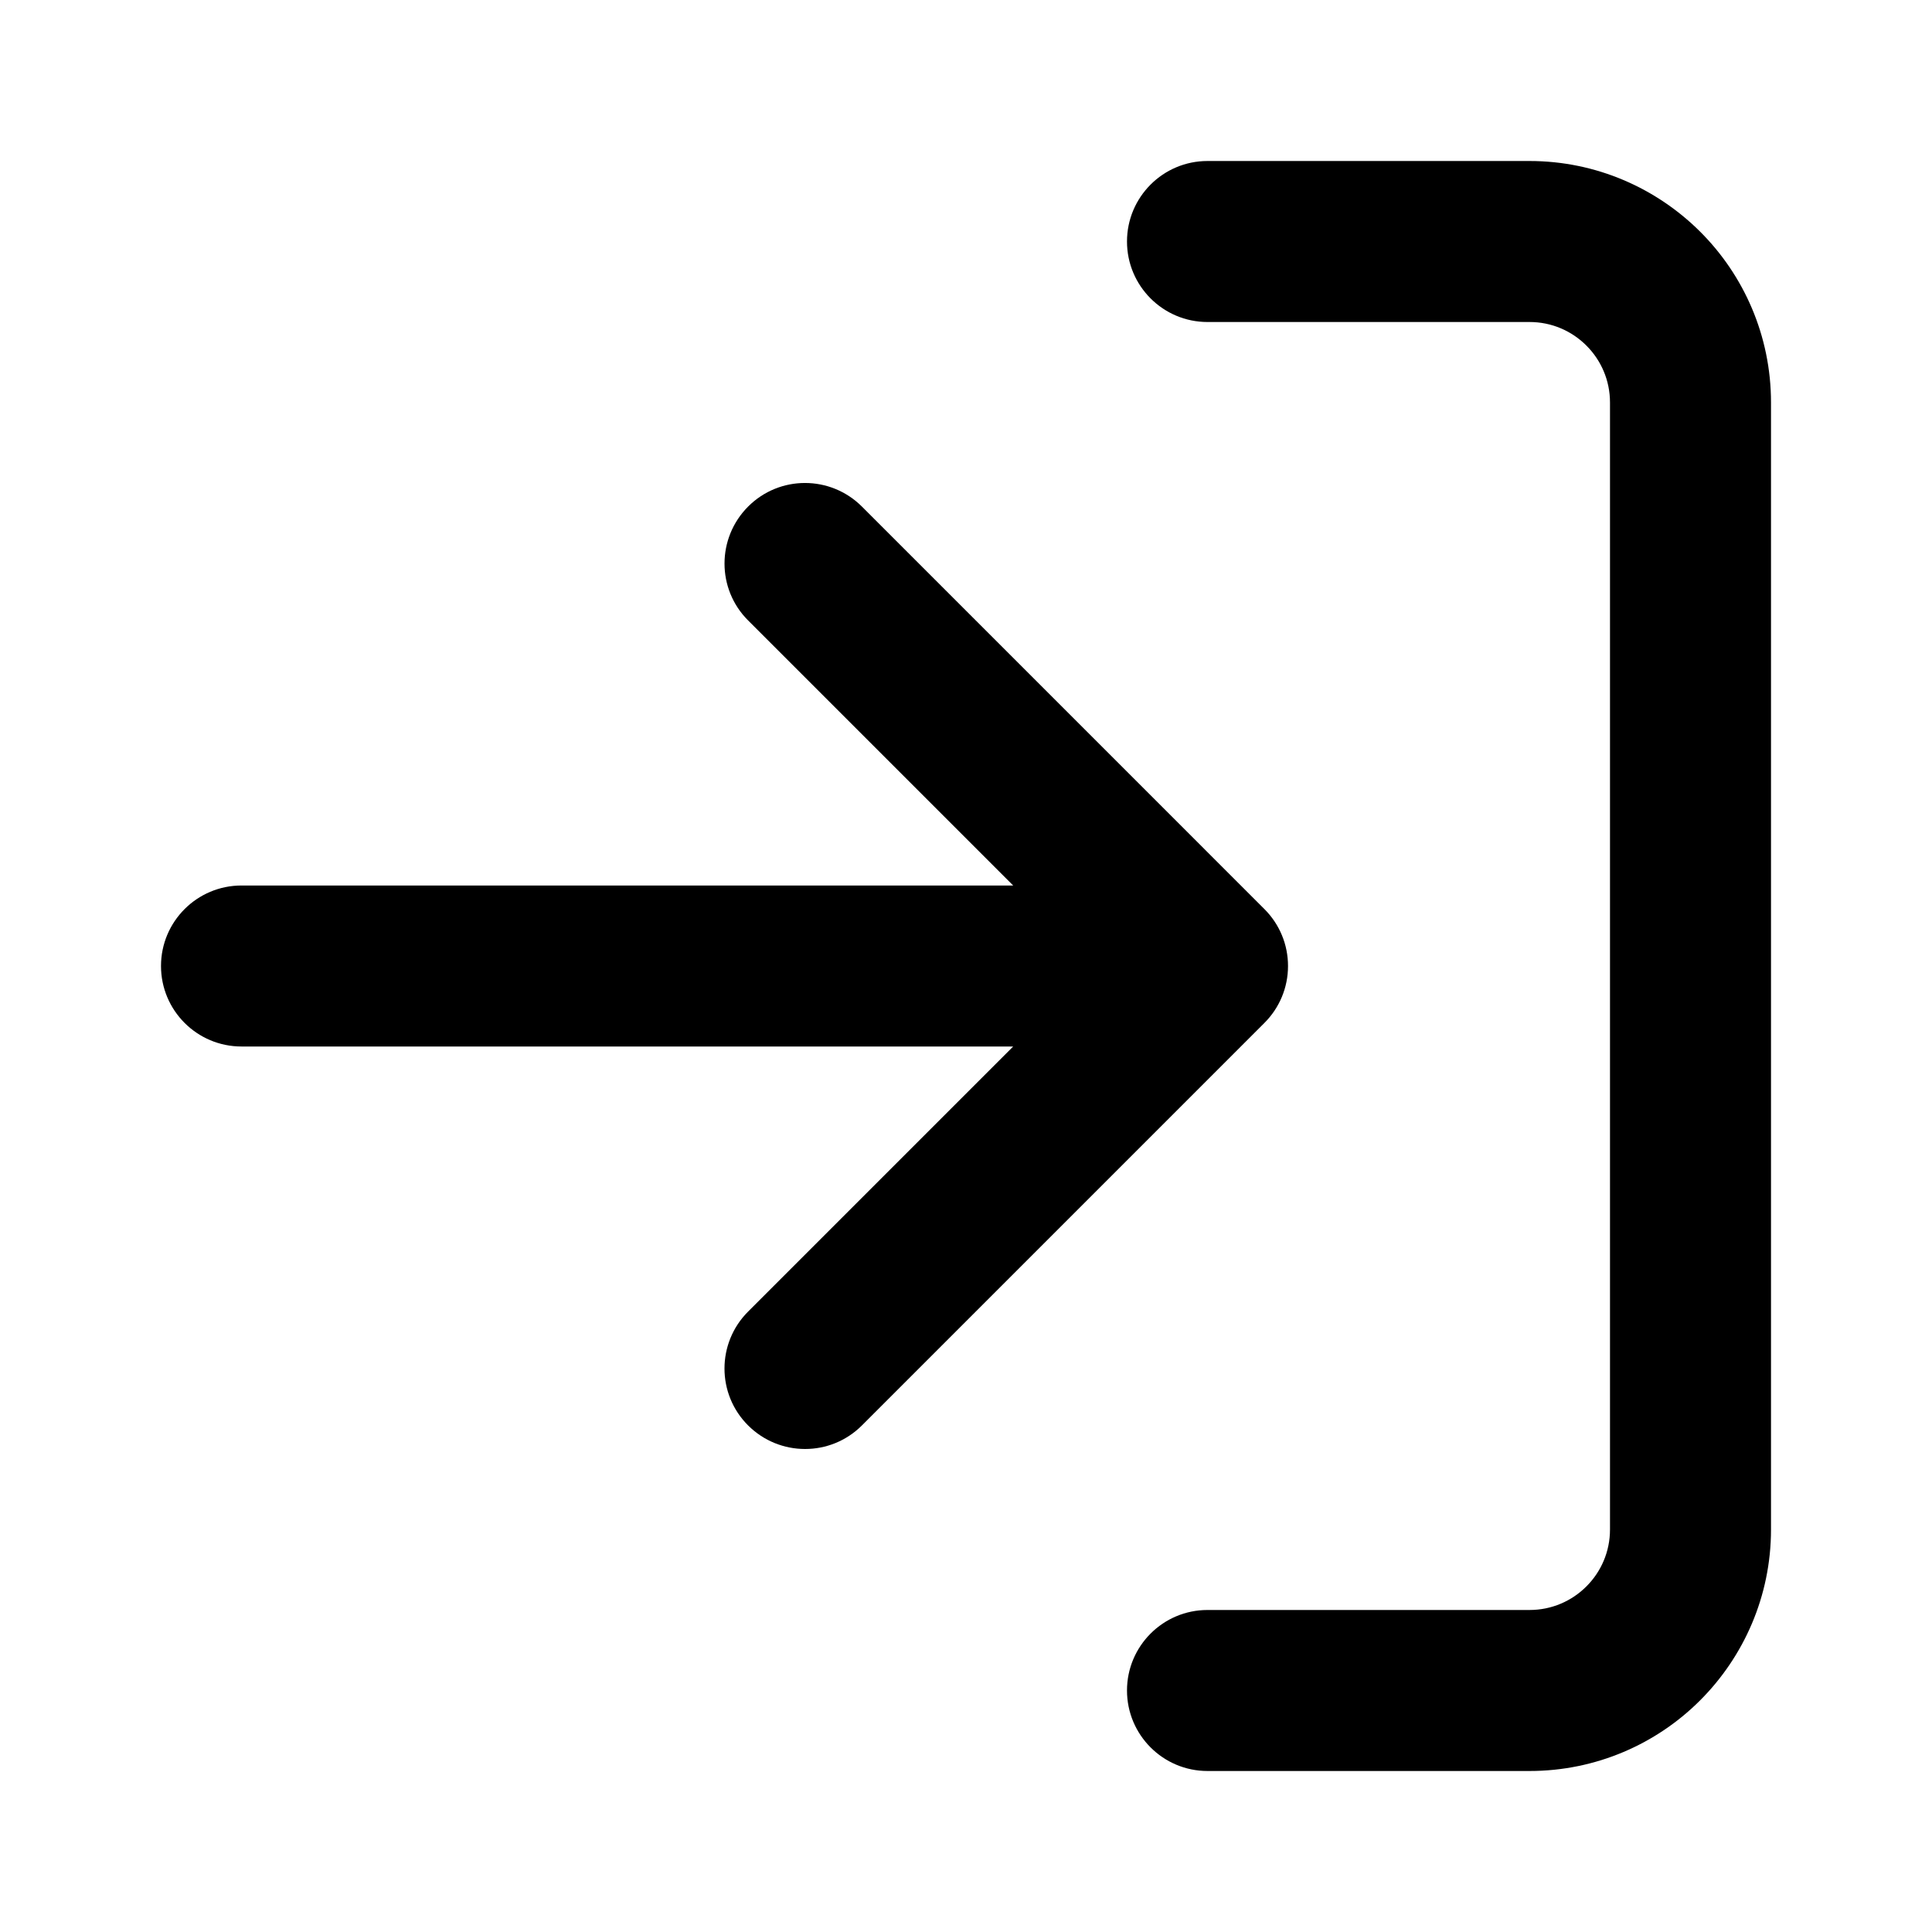 <!-- Generated by IcoMoon.io -->
<svg version="1.1" xmlns="http://www.w3.org/2000/svg" width="512" height="512" viewBox="0 0 512 512">
<title></title>
<g id="icomoon-ignore">
</g>
<path fill="#000" d="M320 85.334h85.334c5.888 0 11.2 2.368 15.082 6.251s6.25 9.195 6.25 15.082v298.666c0 5.888-2.368 11.2-6.25 15.082s-9.195 6.25-15.082 6.25h-85.334c-11.776 0-21.334 9.558-21.334 21.334s9.558 21.334 21.334 21.334h85.334c17.664 0 33.707-7.19 45.248-18.752s18.752-27.584 18.752-45.248v-298.666c0-17.664-7.19-33.707-18.752-45.248s-27.584-18.752-45.248-18.752h-85.334c-11.776 0-21.334 9.557-21.334 21.334s9.558 21.334 21.334 21.334zM268.502 234.667h-204.501c-11.776 0-21.334 9.558-21.334 21.333s9.557 21.334 21.334 21.334h204.501l-70.25 70.25c-8.341 8.341-8.341 21.846 0 30.166s21.846 8.341 30.166 0l106.666-106.666c2.048-2.048 3.584-4.394 4.63-6.912s1.622-5.269 1.622-8.171c0-2.774-0.534-5.568-1.622-8.171-1.046-2.518-2.582-4.864-4.63-6.912l-106.666-106.667c-8.341-8.341-21.846-8.341-30.166 0s-8.341 21.846 0 30.166z"></path>
</svg>

